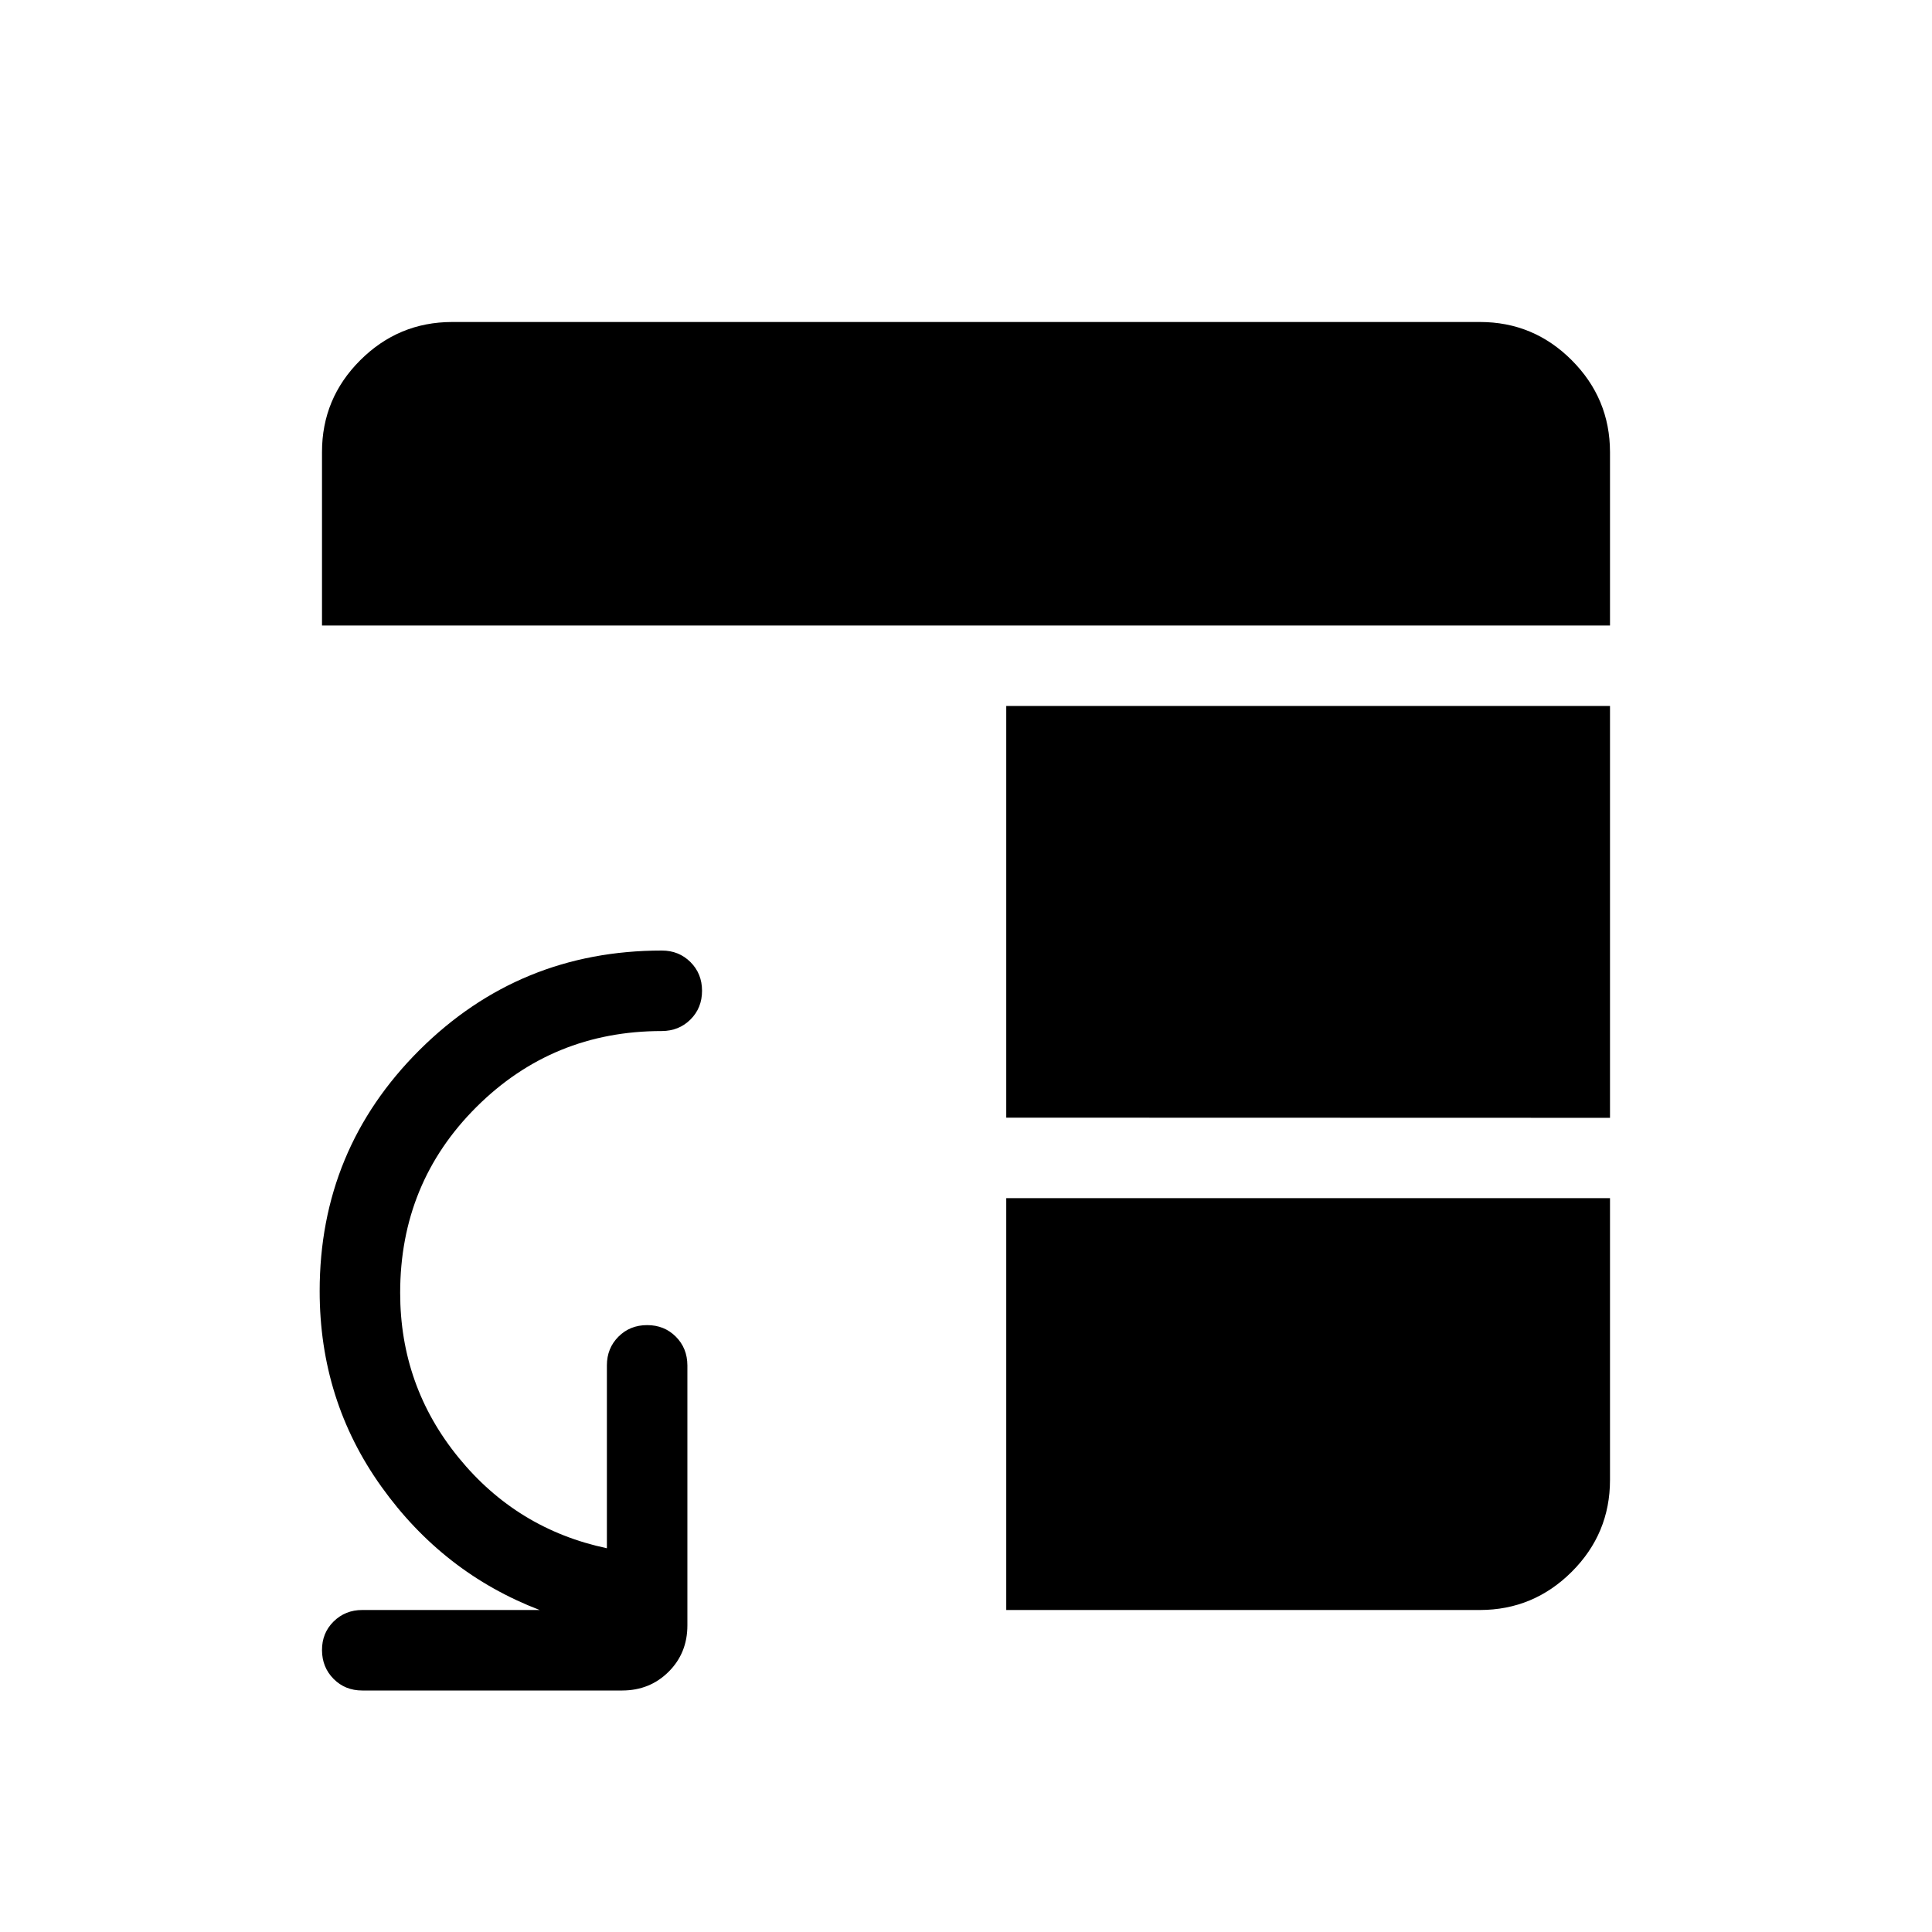 <svg xmlns="http://www.w3.org/2000/svg" width="3em" height="3em" viewBox="0 0 24 24"><path fill="currentColor" d="M4.5 21q-.213 0-.356-.144T4 20.499t.144-.356T4.5 20h2.204q-1.2-.46-1.966-1.532q-.767-1.072-.767-2.43q0-1.759 1.241-2.995q1.242-1.235 3.01-1.235q.212 0 .356.144q.143.143.143.356t-.143.356t-.357.144q-1.355 0-2.303.944q-.947.944-.947 2.308q0 1.157.725 2.046q.725.89 1.843 1.127V16.96q0-.212.144-.356q.143-.143.356-.143t.356.143t.144.357v3.23q0 .344-.233.576T7.731 21zm8-6.116H20v3.5q0 .667-.475 1.141t-1.14.475H12.5zm0-1V8.77H20v5.116zM4 7.77V5.615q0-.666.475-1.14T5.615 4h12.77q.666 0 1.14.475T20 5.615V7.77z"/></svg>
